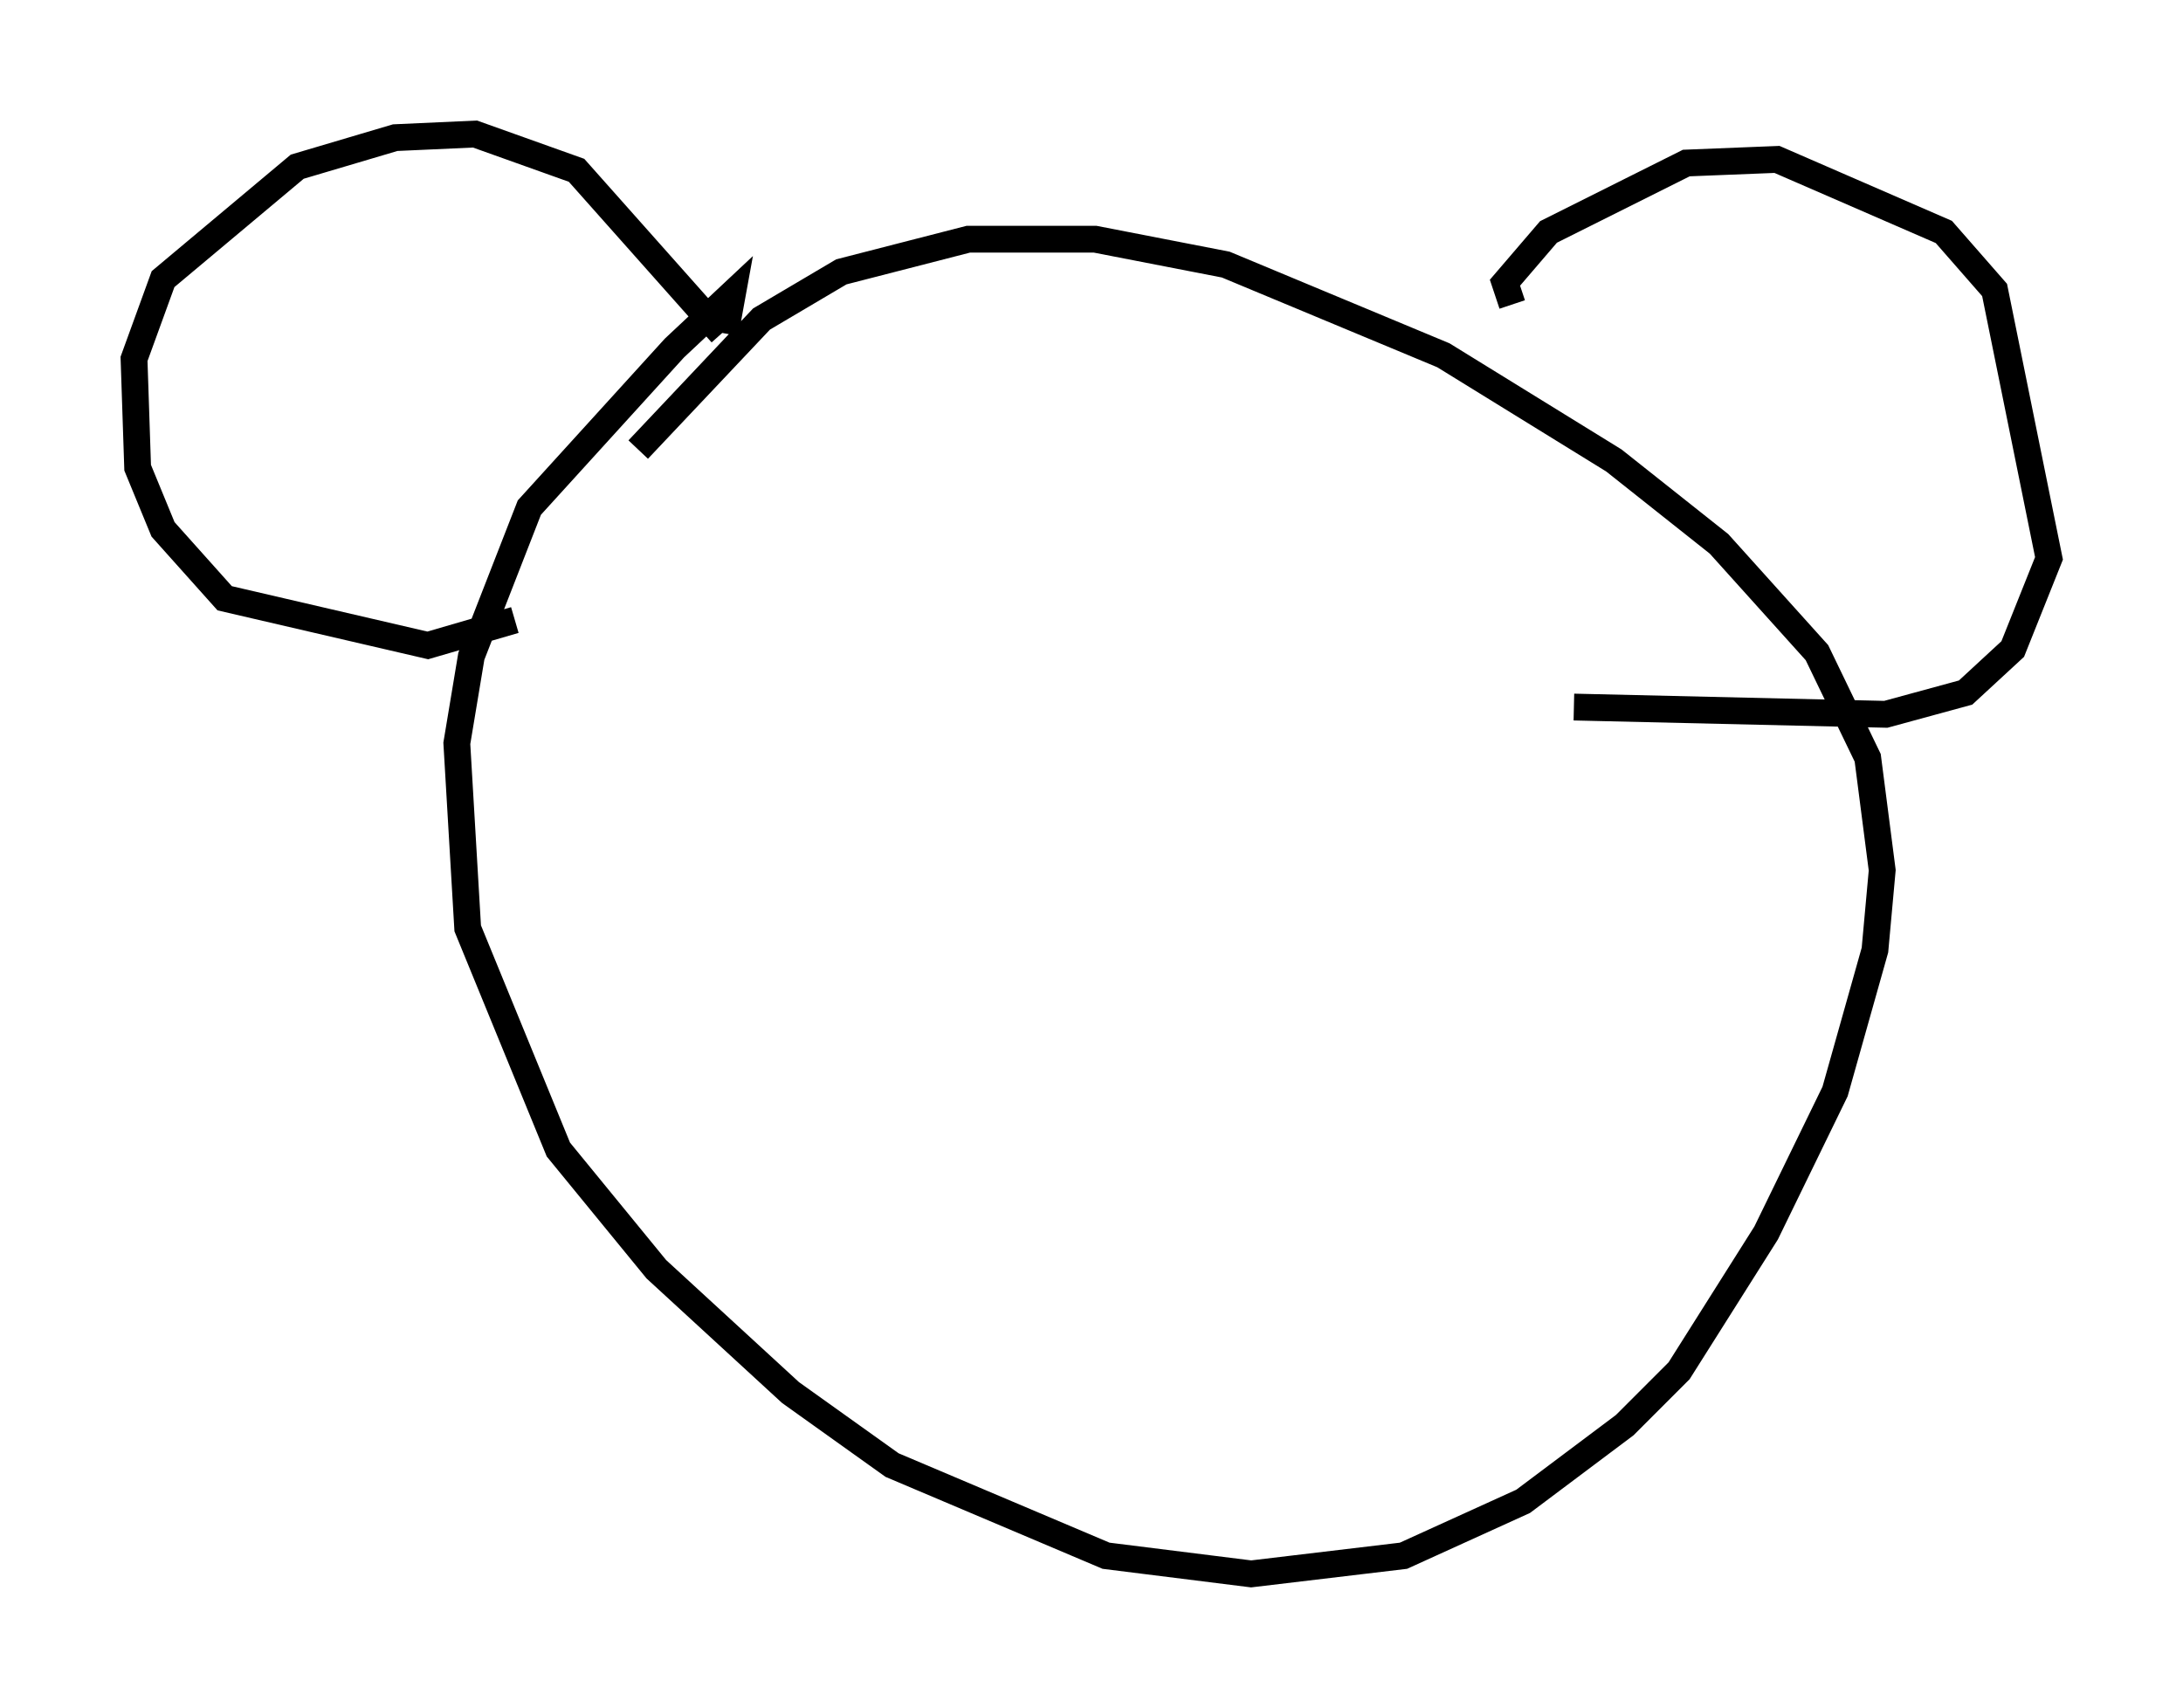<?xml version="1.0" encoding="utf-8" ?>
<svg baseProfile="full" height="63.721" version="1.1" width="81.447" xmlns="http://www.w3.org/2000/svg" xmlns:ev="http://www.w3.org/2001/xml-events" xmlns:xlink="http://www.w3.org/1999/xlink"><defs /><rect fill="white" height="63.721" width="81.447" x="0" y="0" /><path d="M28.951, 12.848 m-1.894, -0.406 l0.271, -1.488 -2.165, 2.03 l-5.413, 5.954 -2.165, 5.548 l-0.541, 3.248 0.406, 6.901 l3.383, 8.254 3.654, 4.465 l5.007, 4.601 3.789, 2.706 l7.984, 3.383 5.413, 0.677 l5.683, -0.677 4.465, -2.03 l3.789, -2.842 2.03, -2.03 l3.248, -5.142 2.571, -5.277 l1.488, -5.277 0.271, -2.977 l-0.541, -4.195 -1.894, -3.924 l-3.654, -4.059 -3.924, -3.112 l-6.36, -3.924 -8.119, -3.383 l-4.871, -0.947 -4.736, 0.0 l-4.736, 1.218 -2.977, 1.759 l-4.601, 4.871 m3.112, -4.33 l-5.413, -6.089 -3.789, -1.353 l-2.977, 0.135 -3.654, 1.083 l-5.007, 4.195 -1.083, 2.977 l0.135, 4.059 0.947, 2.3 l2.3, 2.571 7.578, 1.759 l3.248, -0.947 m37.212, -11.773 l-0.271, -0.812 1.624, -1.894 l5.142, -2.571 3.383, -0.135 l6.225, 2.706 1.894, 2.165 l2.03, 10.013 -1.353, 3.383 l-1.759, 1.624 -2.977, 0.812 l-11.637, -0.271 " fill="none" stroke="black" stroke-width="1" /></svg>